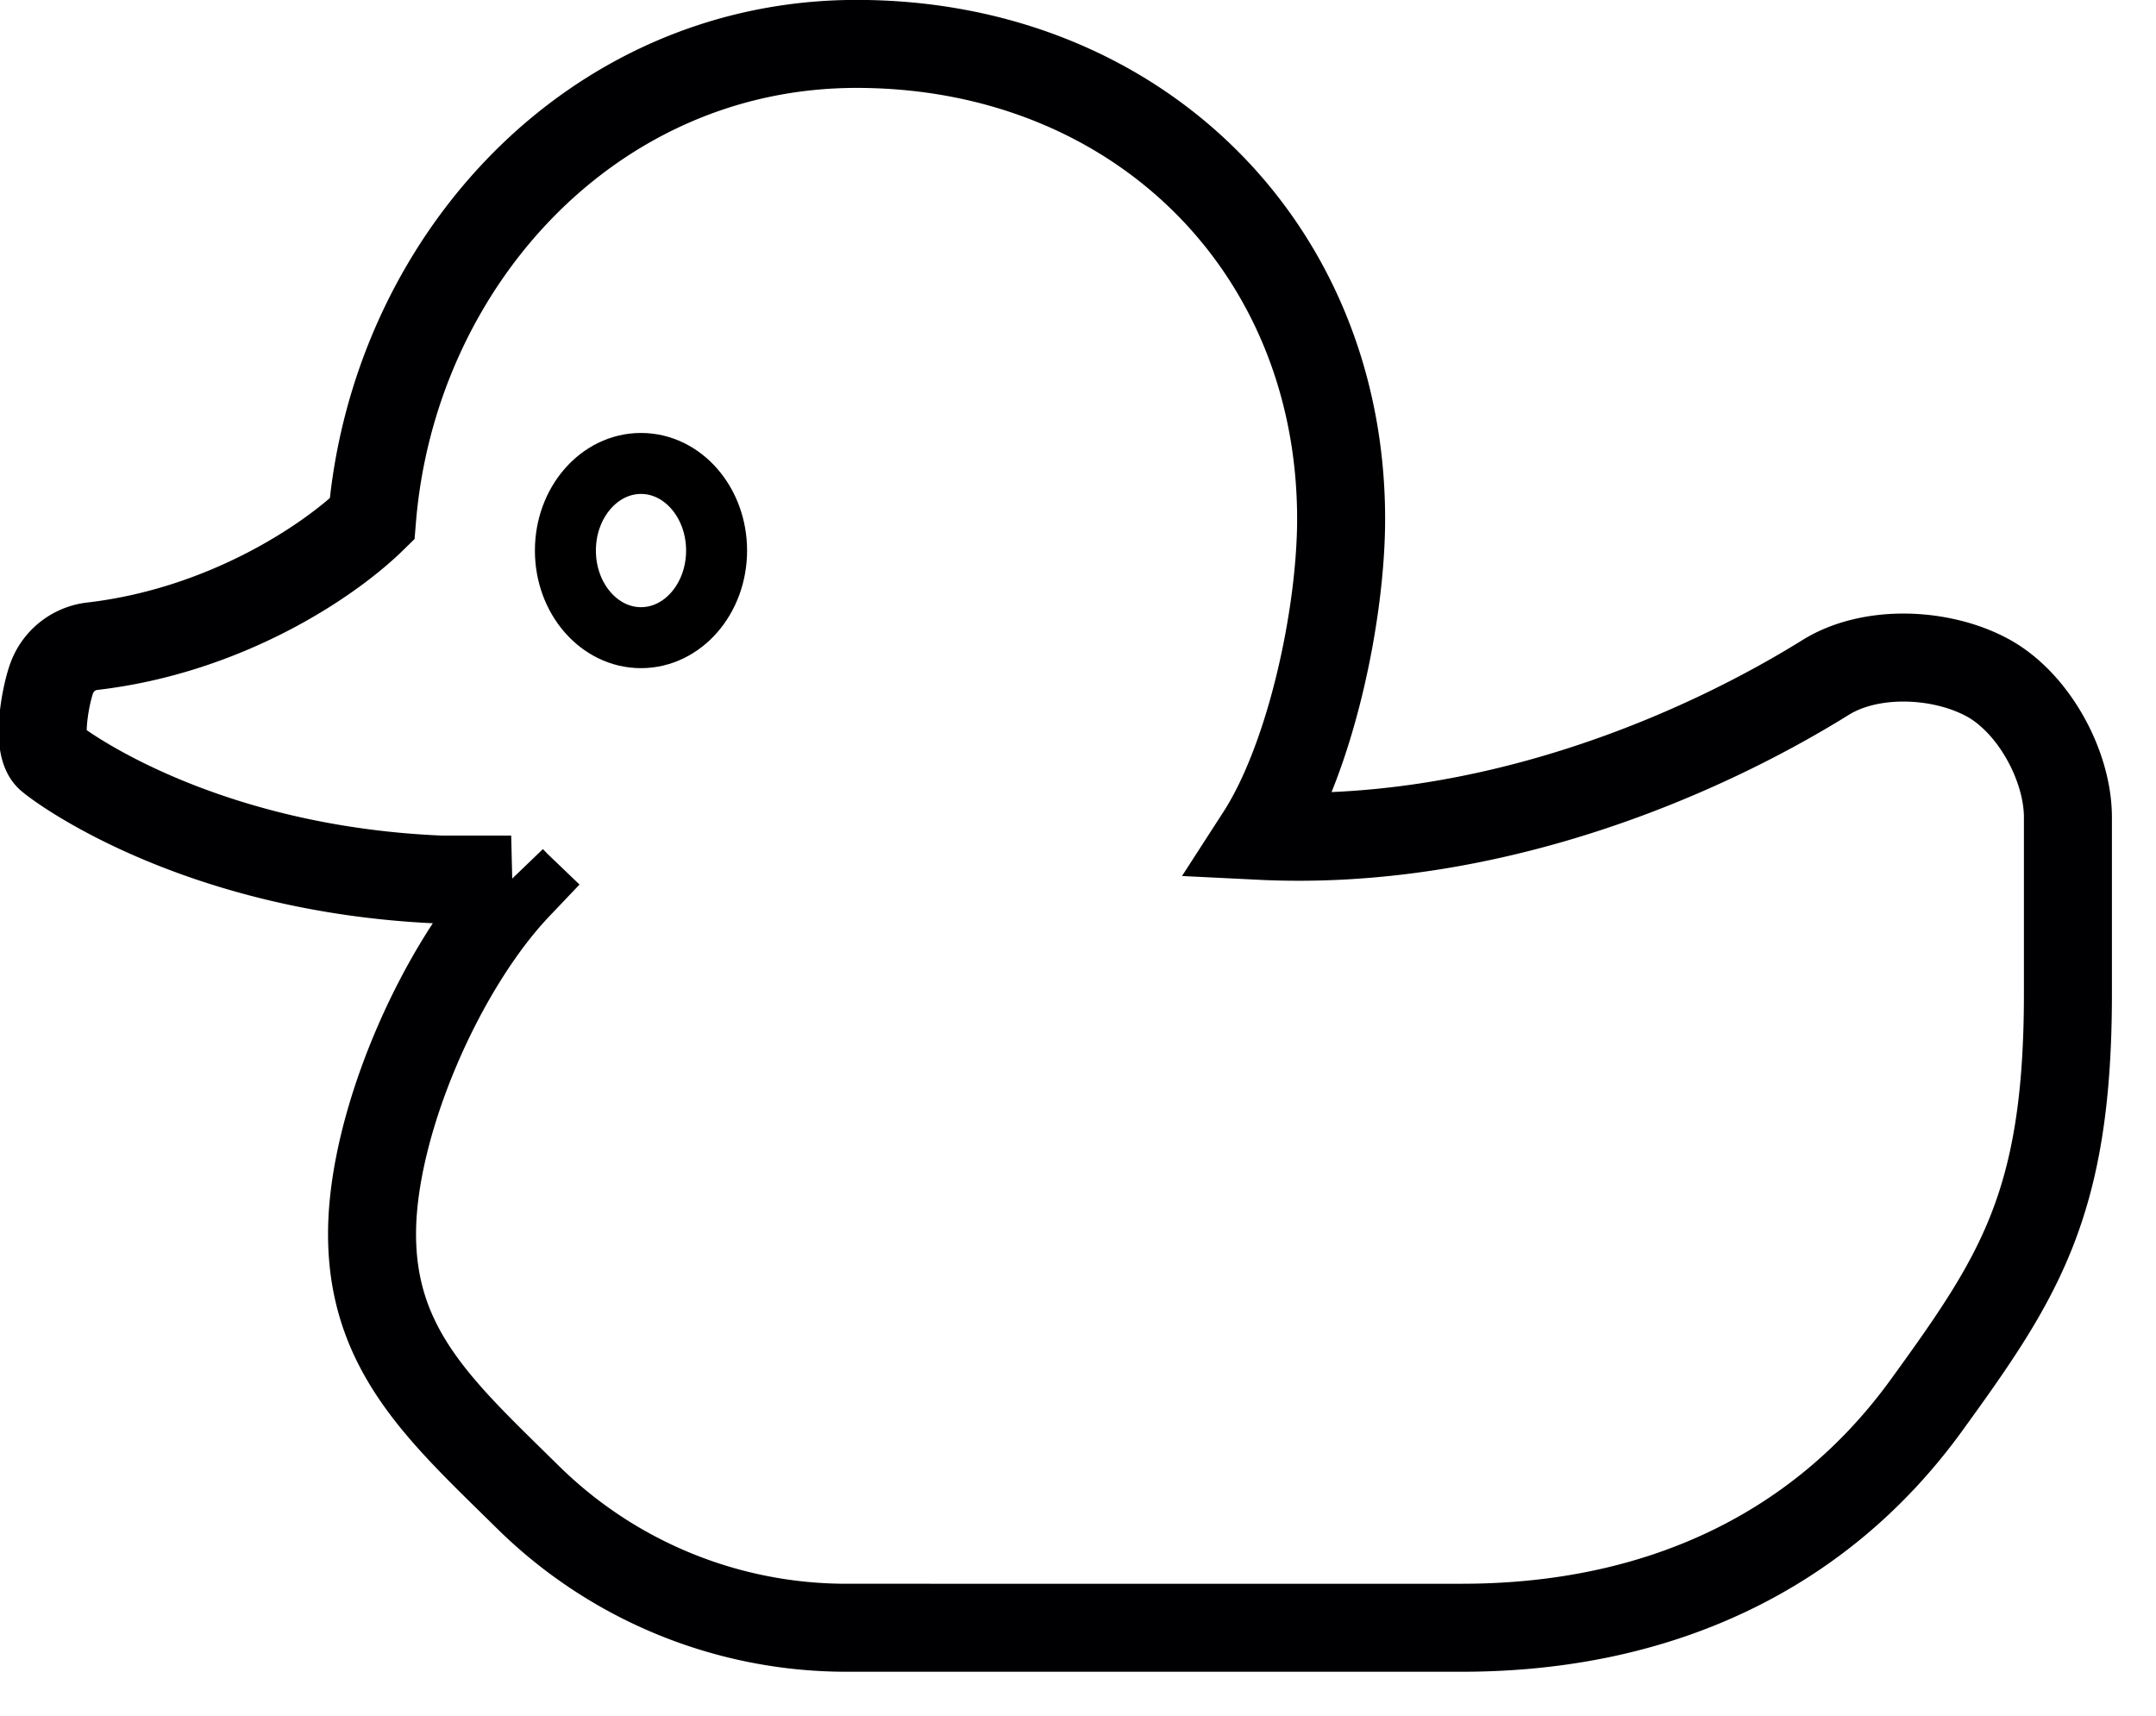 <?xml version="1.0" encoding="UTF-8" standalone="no"?>
<svg
   xmlns:dc="http://purl.org/dc/elements/1.1/"
   xmlns:cc="http://creativecommons.org/ns#"
   xmlns:rdf="http://www.w3.org/1999/02/22-rdf-syntax-ns#"
   xmlns:svg="http://www.w3.org/2000/svg"
   xmlns="http://www.w3.org/2000/svg"
   xmlns:sodipodi="http://sodipodi.sourceforge.net/DTD/sodipodi-0.dtd"
   xmlns:inkscape="http://www.inkscape.org/namespaces/inkscape"
   width="24.5"
   height="19.5"
   version="1.1"
   id="svg12"
   sodipodi:docname="duck2.svg"
   inkscape:version="0.92.1 r15371">
  <defs
     id="defs16" />
  <sodipodi:namedview
     pagecolor="#ffffff"
     bordercolor="#666666"
     borderopacity="1"
     objecttolerance="10"
     gridtolerance="10"
     guidetolerance="10"
     inkscape:pageopacity="0"
     inkscape:pageshadow="2"
     inkscape:window-width="1366"
     inkscape:window-height="705"
     id="namedview14"
     showgrid="false"
     inkscape:zoom="26.769231"
     inkscape:cx="5.9181034"
     inkscape:cy="9.75"
     inkscape:window-x="-8"
     inkscape:window-y="-8"
     inkscape:window-maximized="1"
     inkscape:current-layer="svg12" />
  <path
     stroke="#2196F3"
     fill="none"
     d="M21.891 15.971c-1.199 1.654-3.025 2.528-5.28 2.528H9.642a5.153 5.153 0 0 1-3.645-1.486c-.971-.958-1.78-1.663-1.769-3.014.009-1.253.782-3.015 1.652-3.93-.024-.023-.047-.048-.071-.073a7.77 7.77 0 0 1-.37.009c-3.055 0-4.811-1.33-4.883-1.406-.142-.151-.038-.707.035-.9a.558.558 0 0 1 .46-.355c1.508-.176 2.687-.966 3.177-1.445.238-2.911 2.492-5.4 5.506-5.4 3.169 0 5.506 2.297 5.506 5.4 0 1.074-.342 2.708-.918 3.6 2.555.126 4.949-.883 6.424-1.8.51-.317 1.304-.285 1.835 0 .527.283.918 1.003.918 1.589v2.011c0 2.386-.556 3.22-1.608 4.672z"
     id="path10"
     style="stroke:#000002;stroke-opacity:1" />
  <ellipse
     style="fill:none;fill-opacity:1;stroke:#000001;stroke-width:0.693;stroke-miterlimit:4;stroke-dasharray:none;stroke-opacity:1"
     id="path20"
     cx="7.284"
     cy="6.257"
     rx="0.859"
     ry="0.99" />
</svg>
